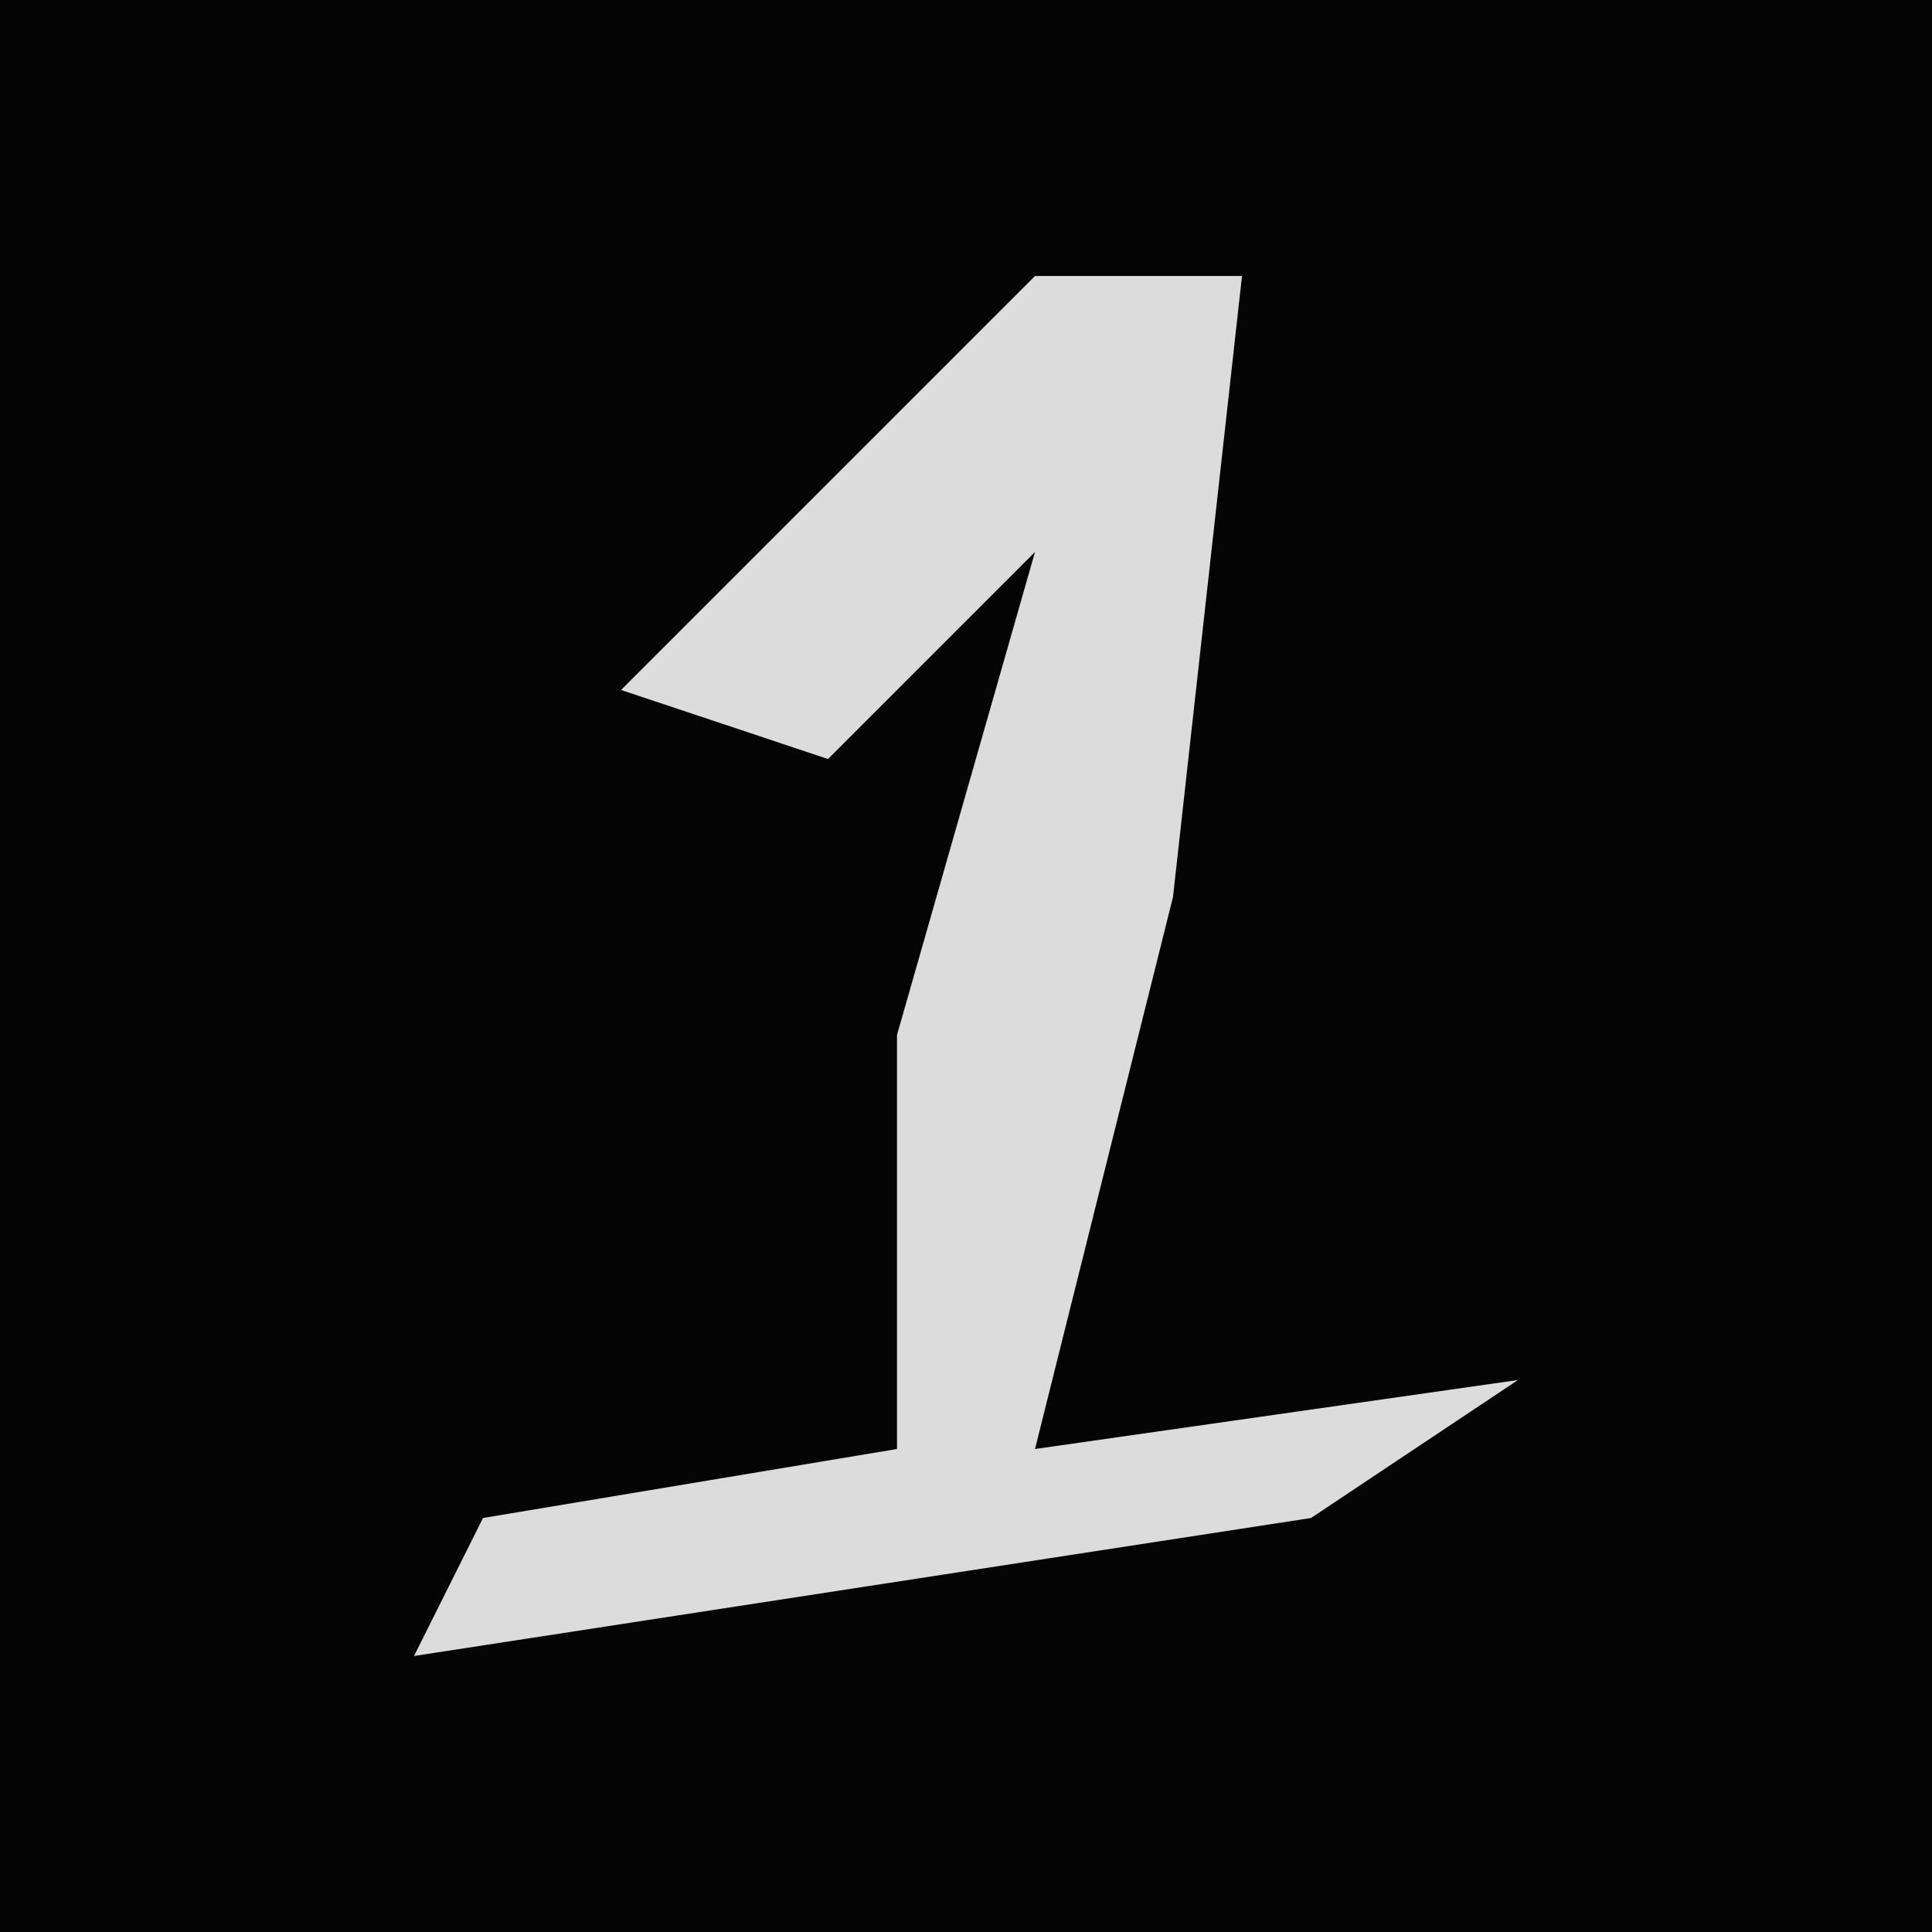 <?xml version="1.0" encoding="UTF-8"?>
<svg version="1.1" xmlns="http://www.w3.org/2000/svg" width="28" height="28">
<path d="M0,0 L28,0 L28,28 L0,28 Z " fill="#040404" transform="translate(0,0)"/>
<path d="M0,0 L3,0 L2,9 L0,17 L7,16 L4,18 L-9,20 L-8,18 L-2,17 L-2,11 L0,4 L-1,5 L-3,7 L-6,6 Z " fill="#DCDCDC" transform="translate(15,4)"/>
</svg>
